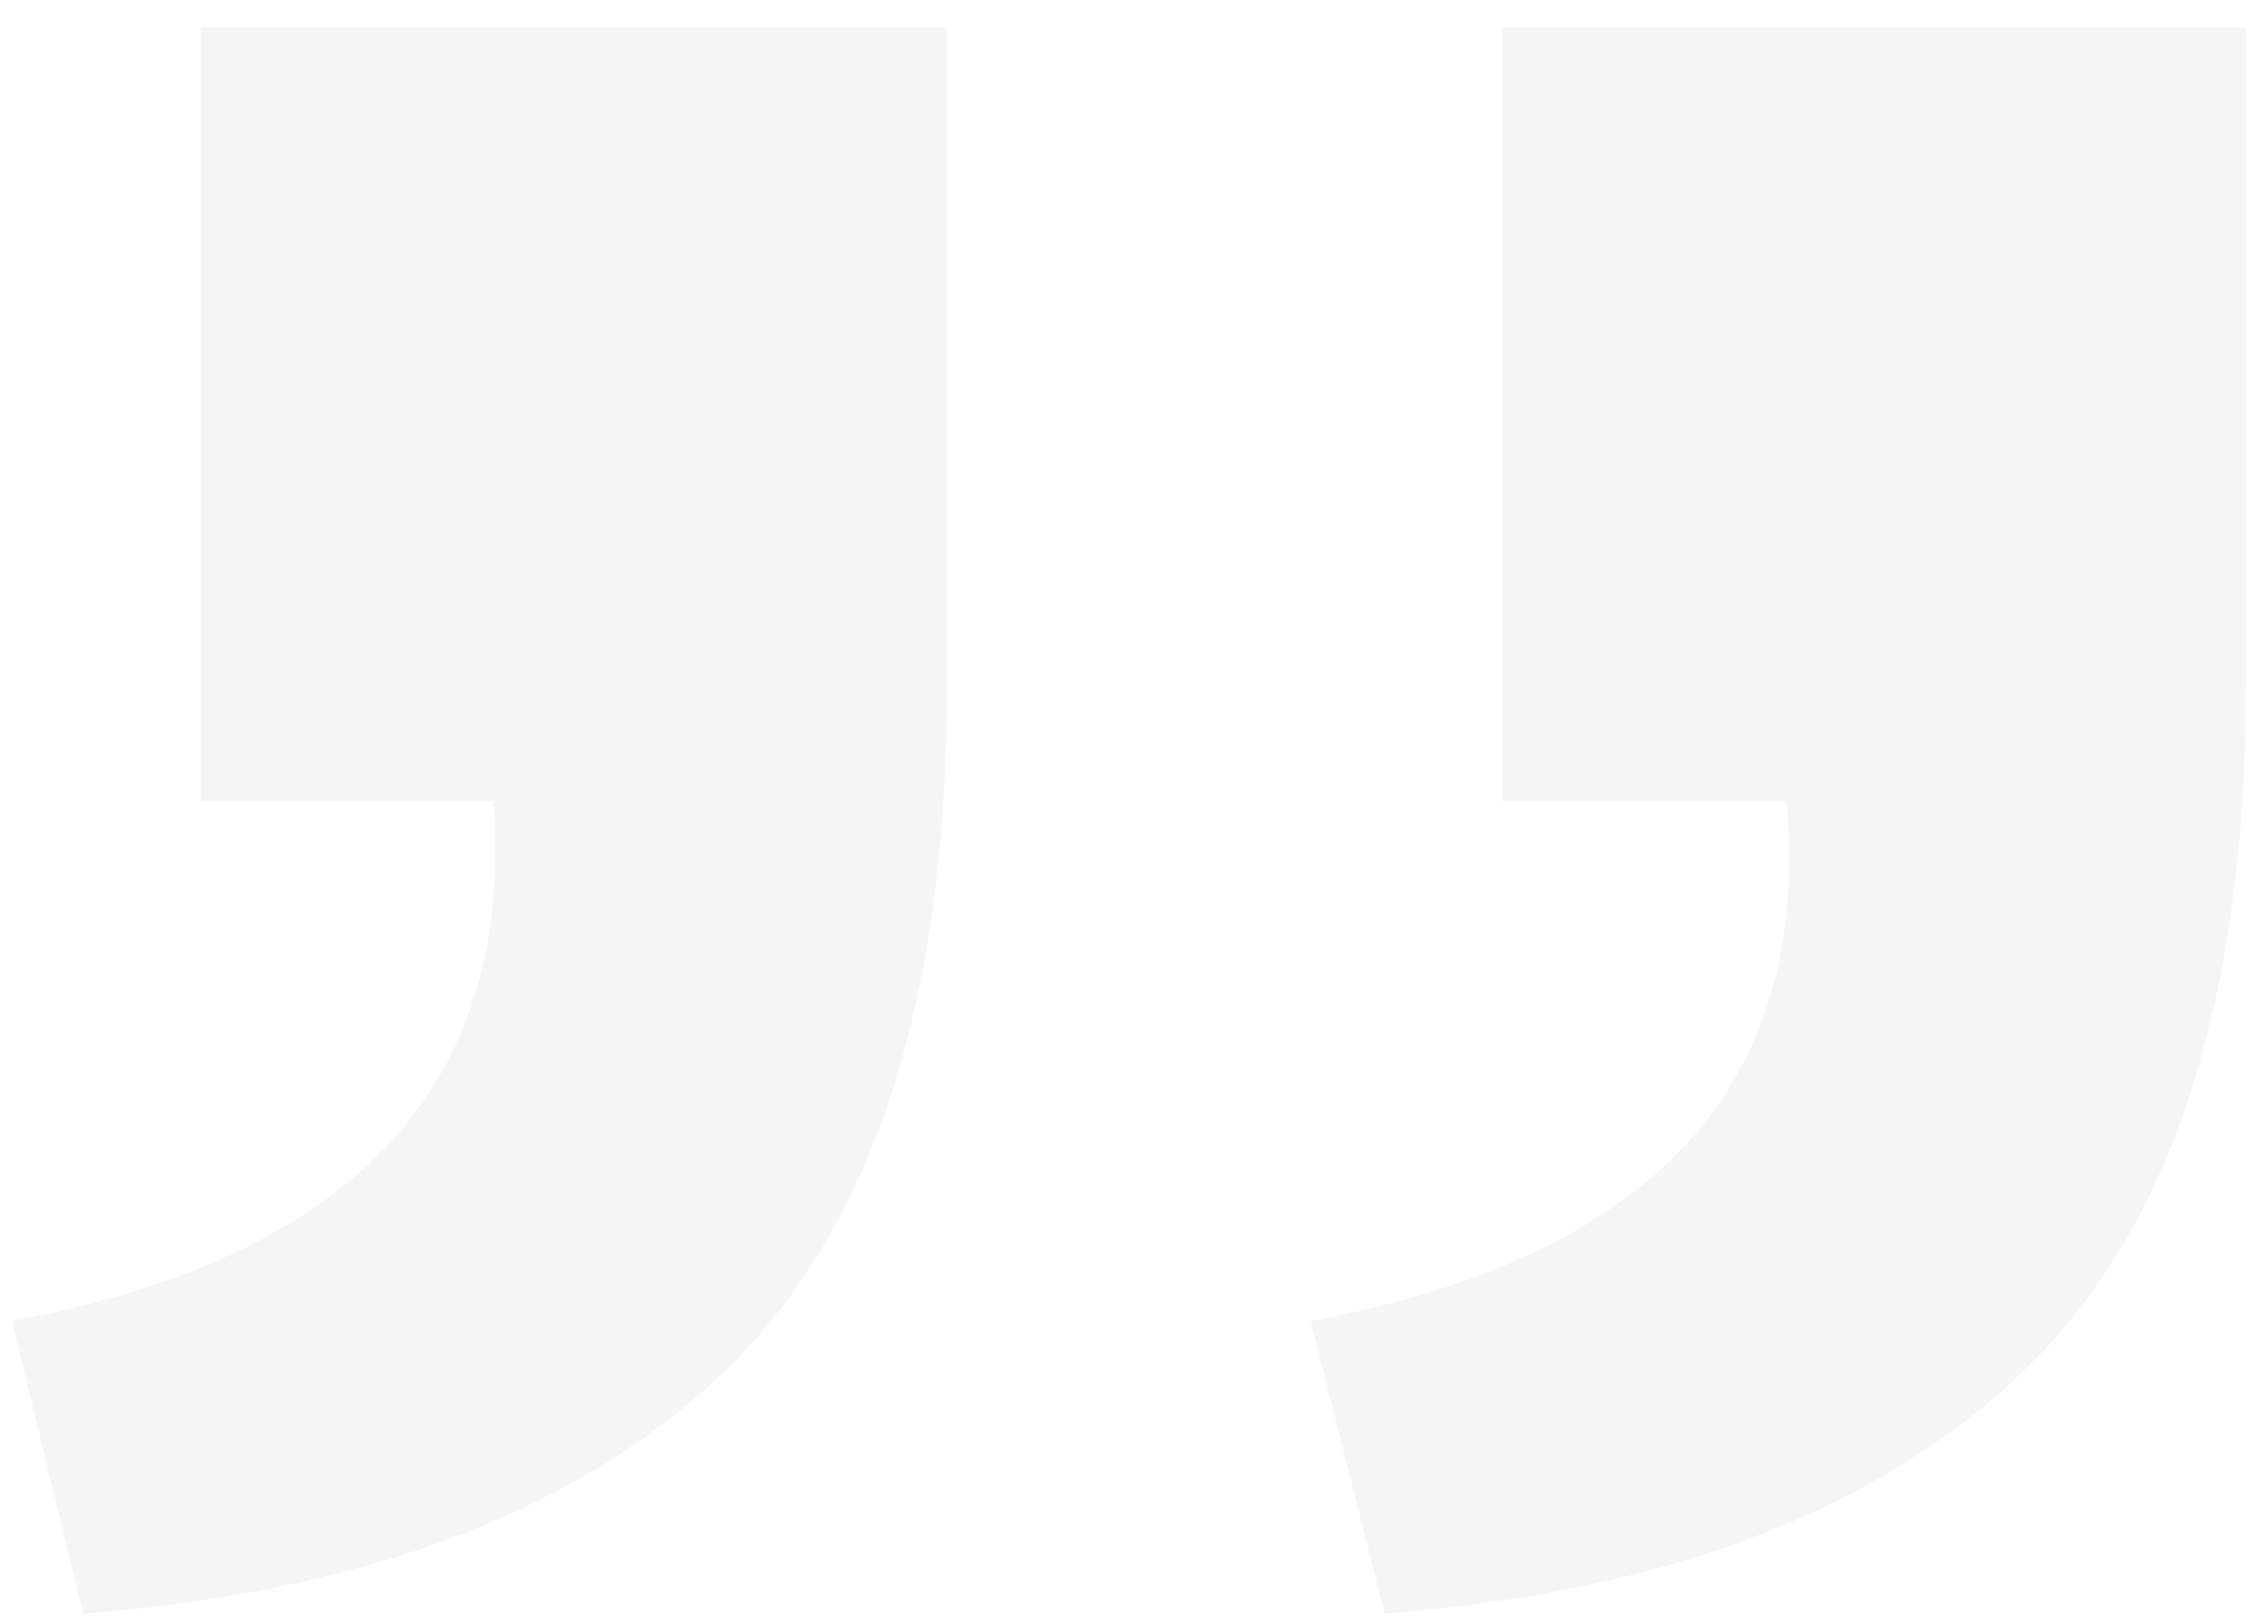 <svg width="81" height="58" viewBox="0 0 81 58" xmlns="http://www.w3.org/2000/svg"><title>“ copy 2</title><path d="M80.214.984v23.438c0 11.198-2.604 19.336-7.813 24.414-5.208 5.078-12.858 8.008-22.949 8.789l-2.637-10.45c12.24-2.278 17.904-8.463 16.992-18.554H53.651V.984h26.563zm-46.387 0v23.438c0 11.198-2.604 19.336-7.812 24.414-5.209 5.078-12.891 8.008-23.047 8.789l-2.54-10.45c12.24-2.278 17.97-8.463 17.188-18.554H7.166V.984h26.661z" fill-rule="evenodd" fill-opacity=".2" opacity=".2"/></svg>